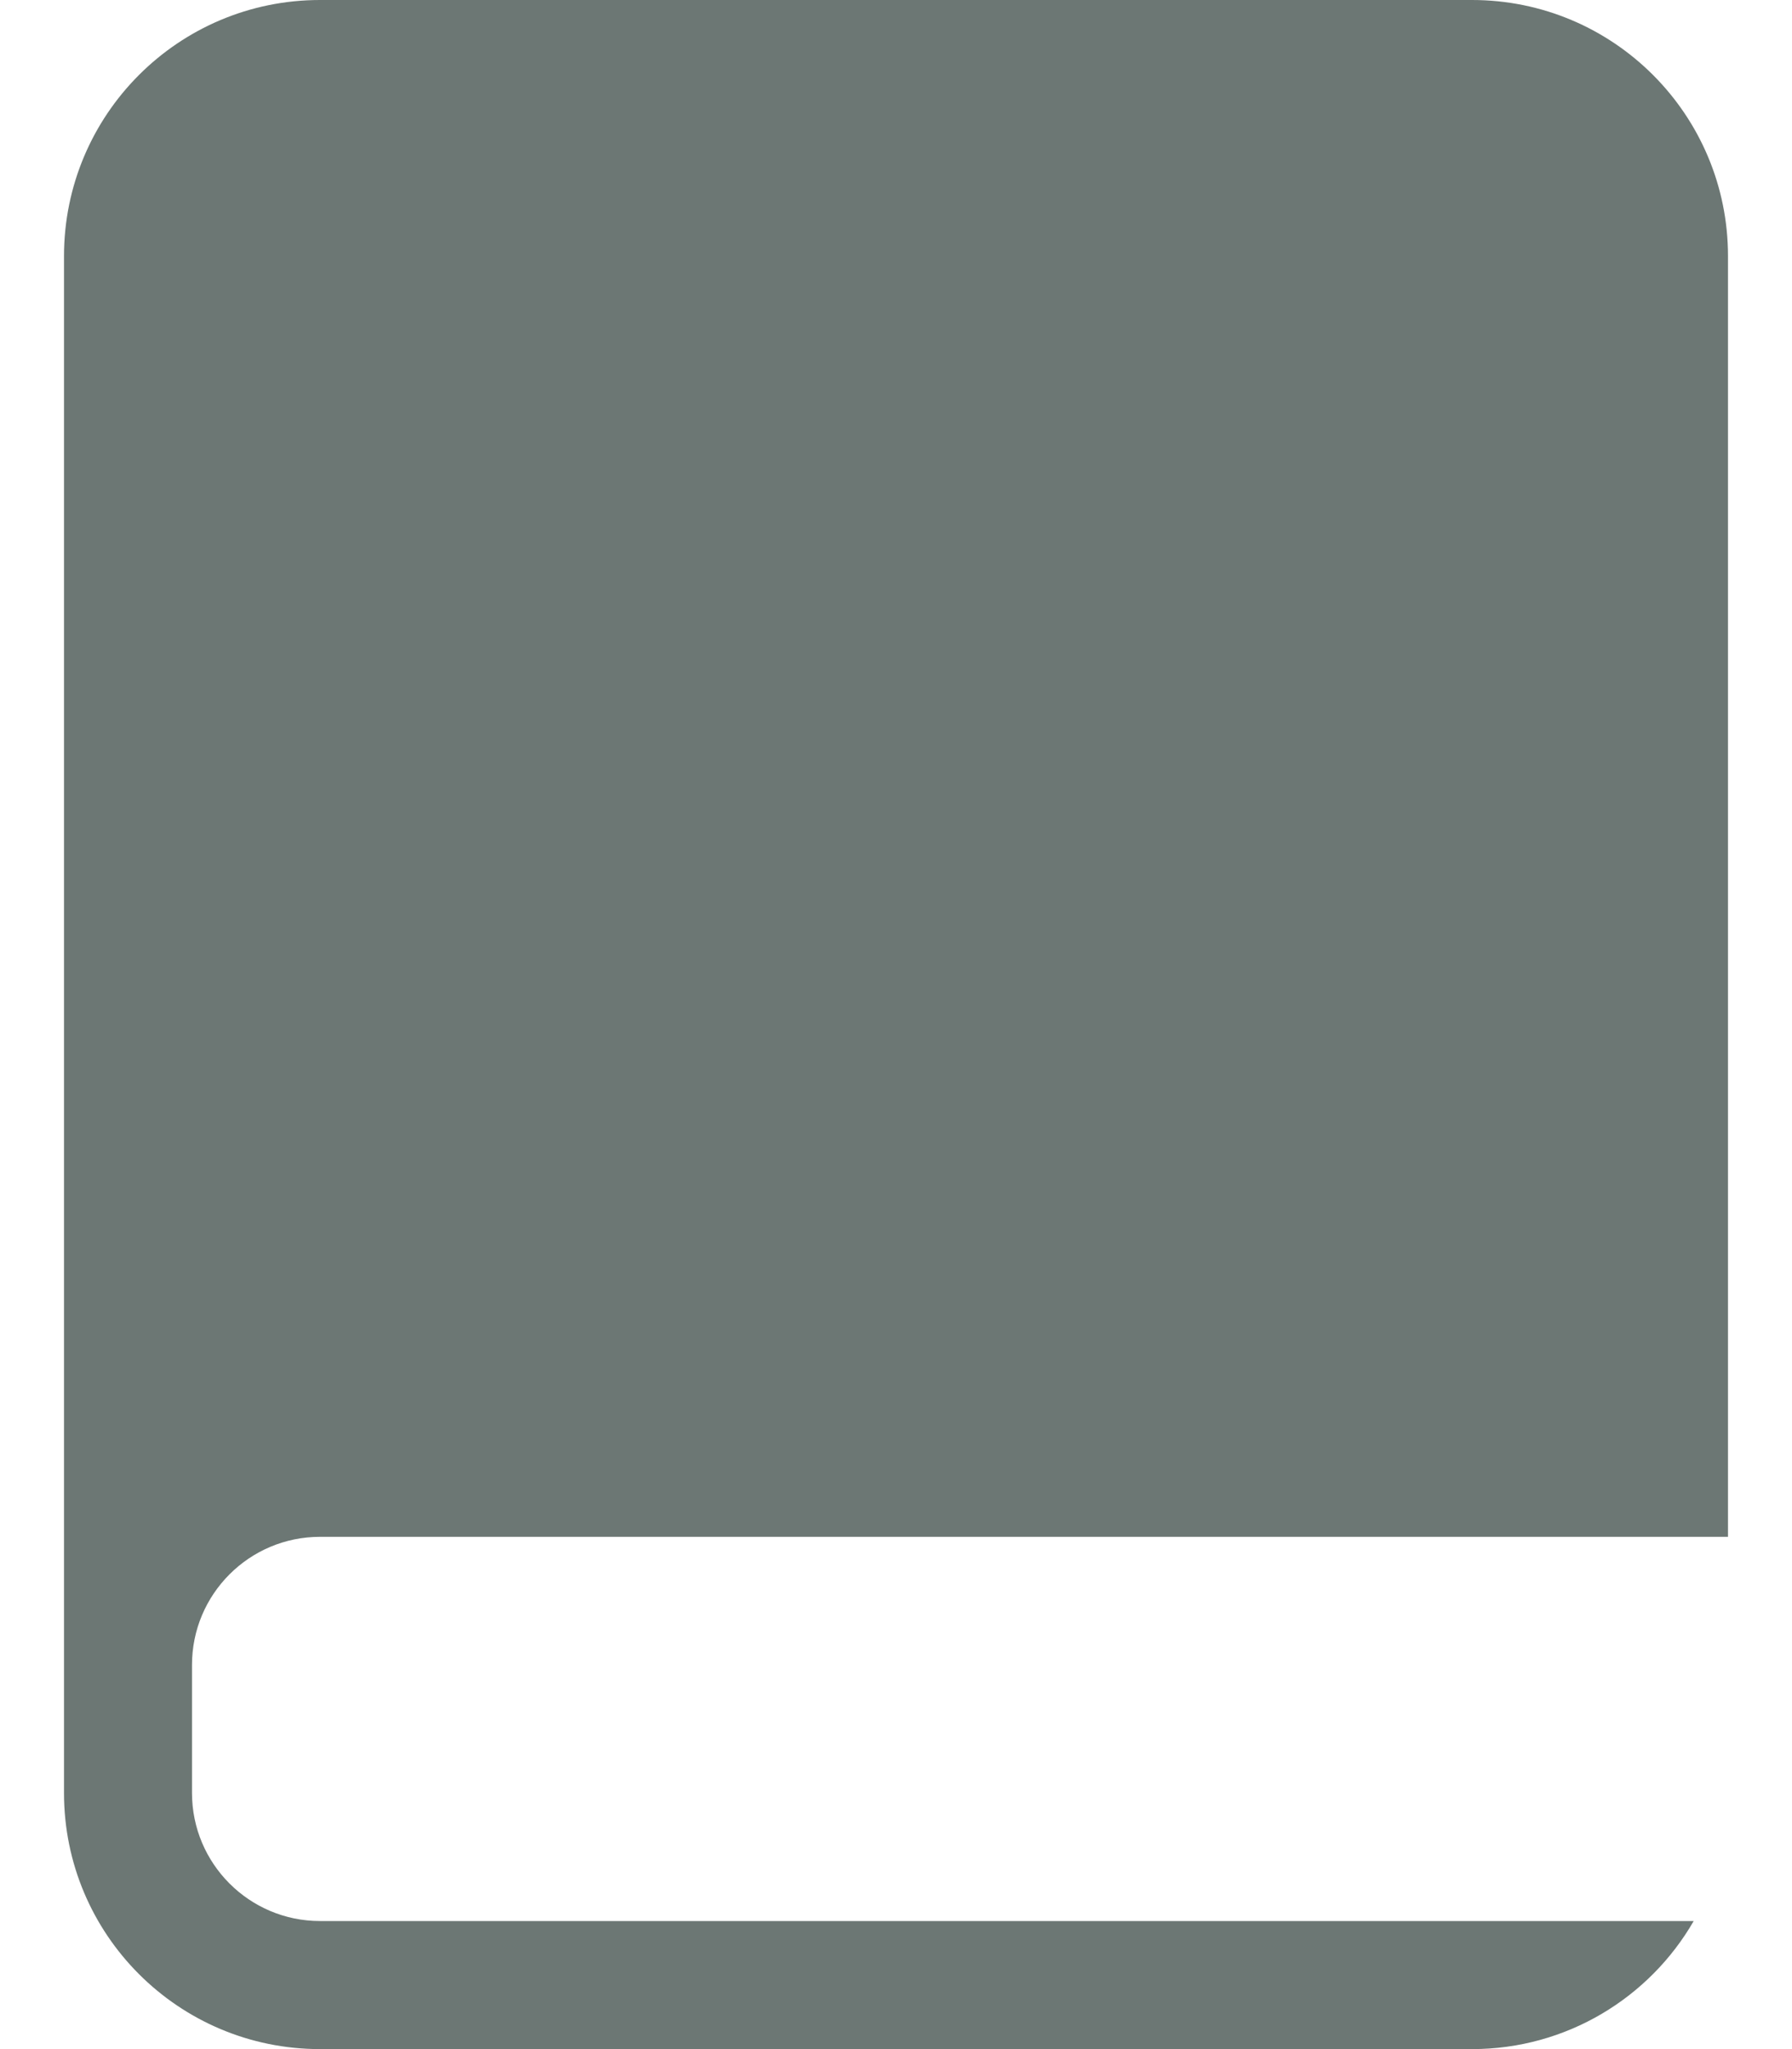 <svg width="14" height="16" viewBox="0 0 14 16" fill="none" xmlns="http://www.w3.org/2000/svg">
<path fillRule="evenodd" clipRule="evenodd" d="M2.5 0C1.395 0 0.5 0.895 0.5 2V14C0.5 15.105 1.395 16 2.5 16H11.5C12.24 16 12.887 15.598 13.232 15H2.5C1.948 15 1.5 14.552 1.5 14V13C1.5 12.448 1.948 12 2.5 12H13.5V2C13.5 0.895 12.605 0 11.5 0H2.5Z" fill="#6C7774"/>
</svg>

